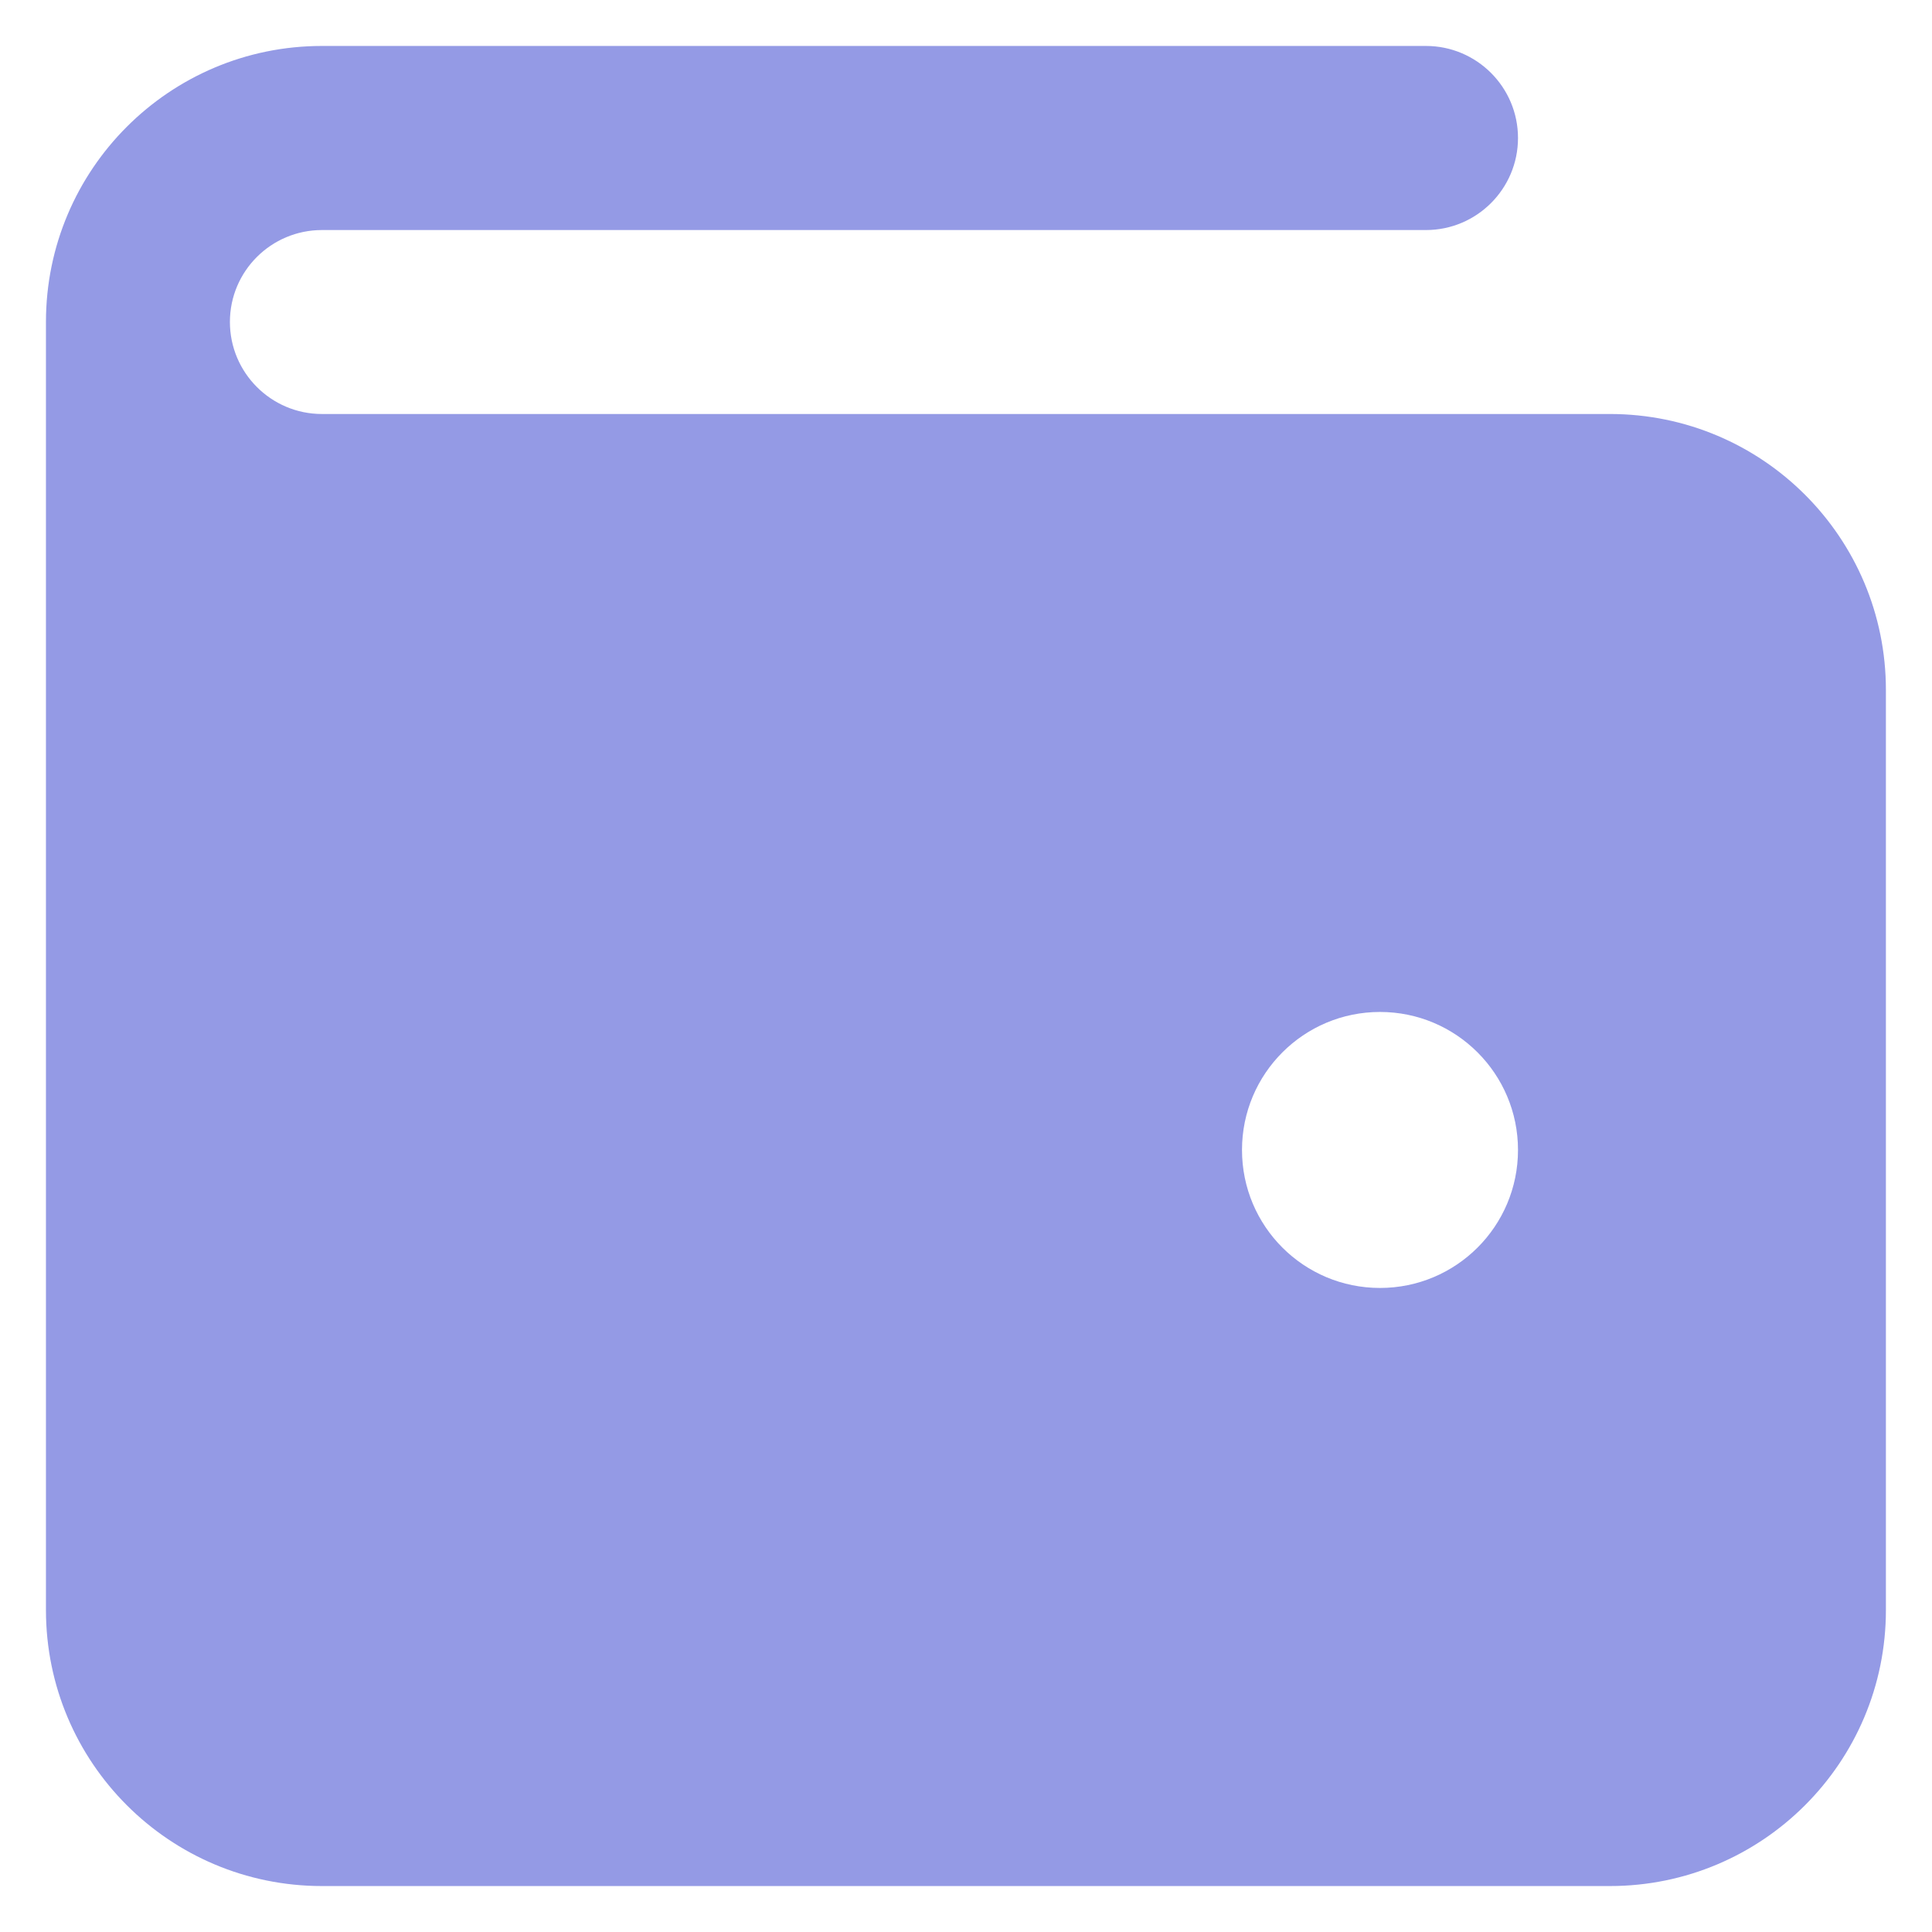 <svg width="14" height="14" viewBox="0 0 14 14" fill="none" xmlns="http://www.w3.org/2000/svg">
<path fill-rule="evenodd" clip-rule="evenodd" d="M2.333 1.667C1.965 1.667 1.666 1.965 1.666 2.333C1.666 2.701 1.965 3 2.333 3L11.666 3C12.771 3 13.666 3.895 13.666 5V11.667C13.666 12.771 12.771 13.667 11.666 13.667H2.333C1.228 13.667 0.333 12.771 0.333 11.667V2.333C0.333 1.229 1.228 0.333 2.333 0.333H10.333C10.701 0.333 11 0.632 11 1C11 1.368 10.701 1.667 10.333 1.667H2.333ZM10 7.333C9.447 7.333 9 7.781 9 8.333C9 8.886 9.447 9.333 10 9.333C10.552 9.333 11 8.886 11 8.333C11 7.781 10.552 7.333 10 7.333Z" fill="#949AE5"/>
</svg>
